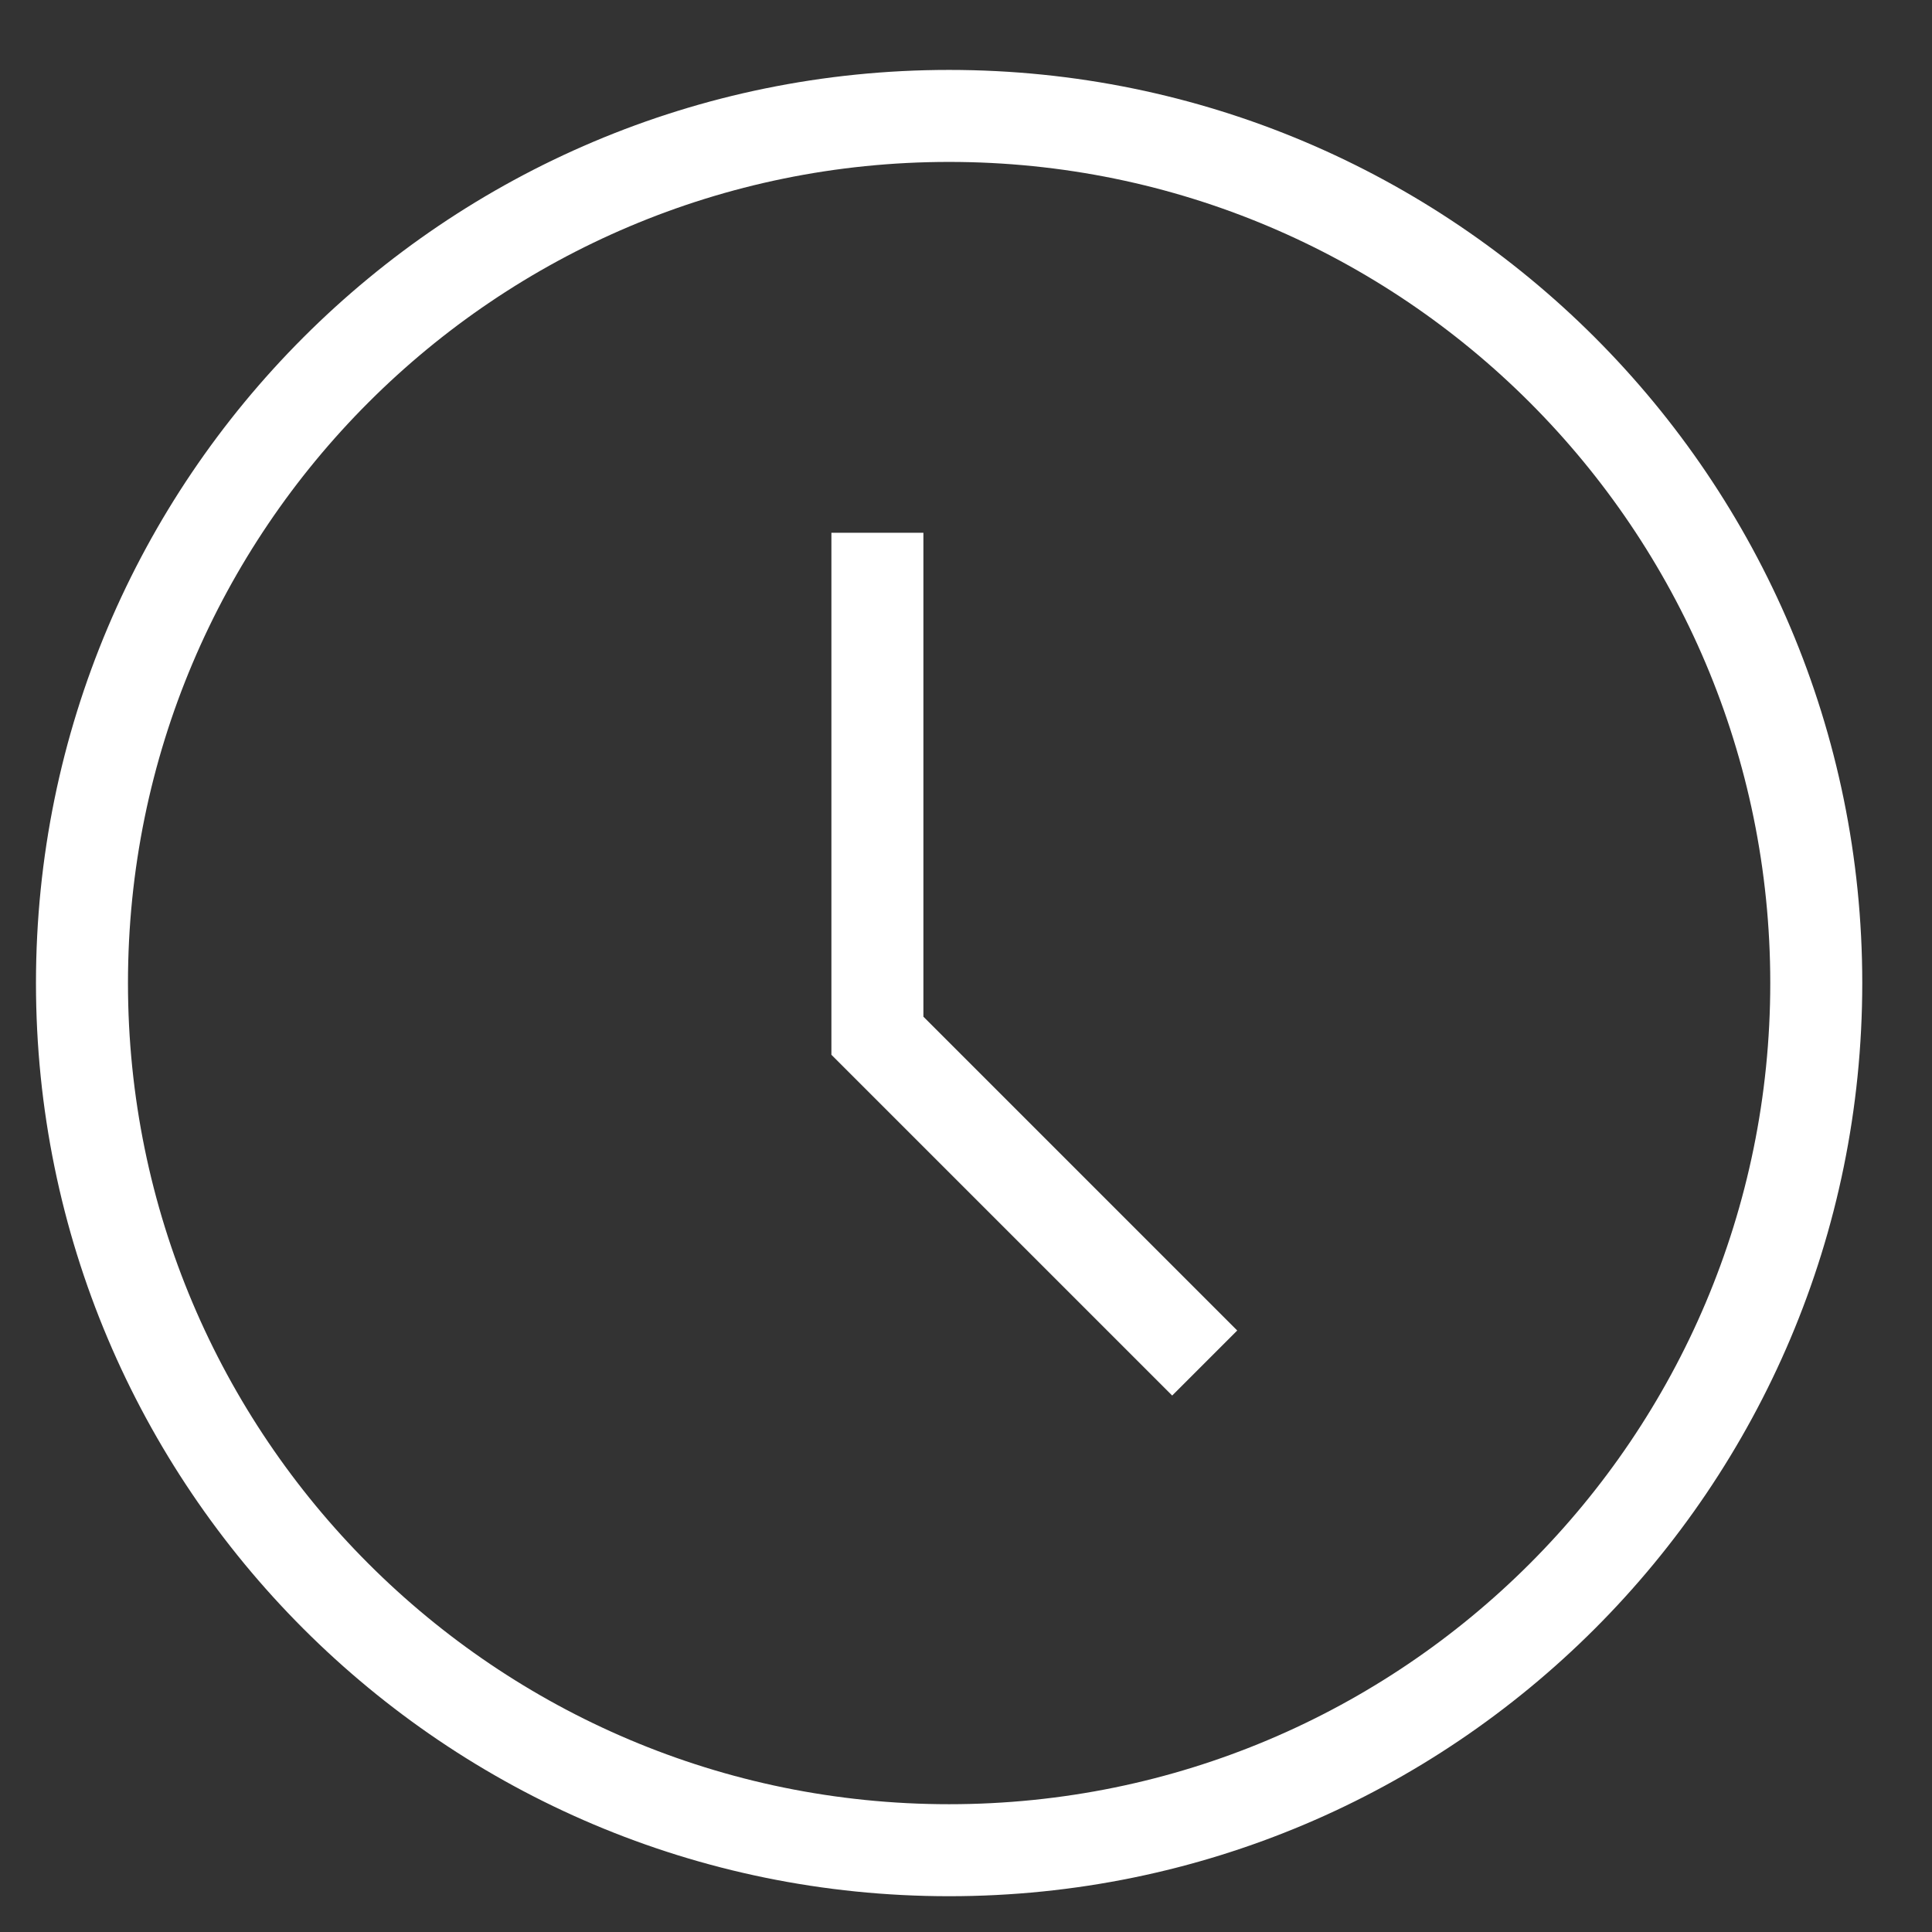 <svg width="21" height="21" viewBox="0 0 21 21" fill="none" xmlns="http://www.w3.org/2000/svg">
<rect x="0" y="0" width="21" height="21" fill="#333333" stroke="none"/>
<path fill-rule="evenodd" clip-rule="evenodd" d="M9.037 5.791H10.037V11.051L13.448 14.462L12.741 15.169L9.037 11.465V5.791Z" fill="white"/>
<path fill-rule="evenodd" clip-rule="evenodd" d="M10.316 1.76C5.387 1.76 1.391 5.756 1.391 10.685C1.391 15.615 5.387 19.611 10.316 19.611C15.246 19.611 19.242 15.615 19.242 10.685C19.242 5.756 15.246 1.76 10.316 1.76ZM0.391 10.685C0.391 5.204 4.834 0.76 10.316 0.76C15.798 0.76 20.242 5.204 20.242 10.685C20.242 16.167 15.798 20.611 10.316 20.611C4.834 20.611 0.391 16.167 0.391 10.685Z" fill="white"/>
</svg>
